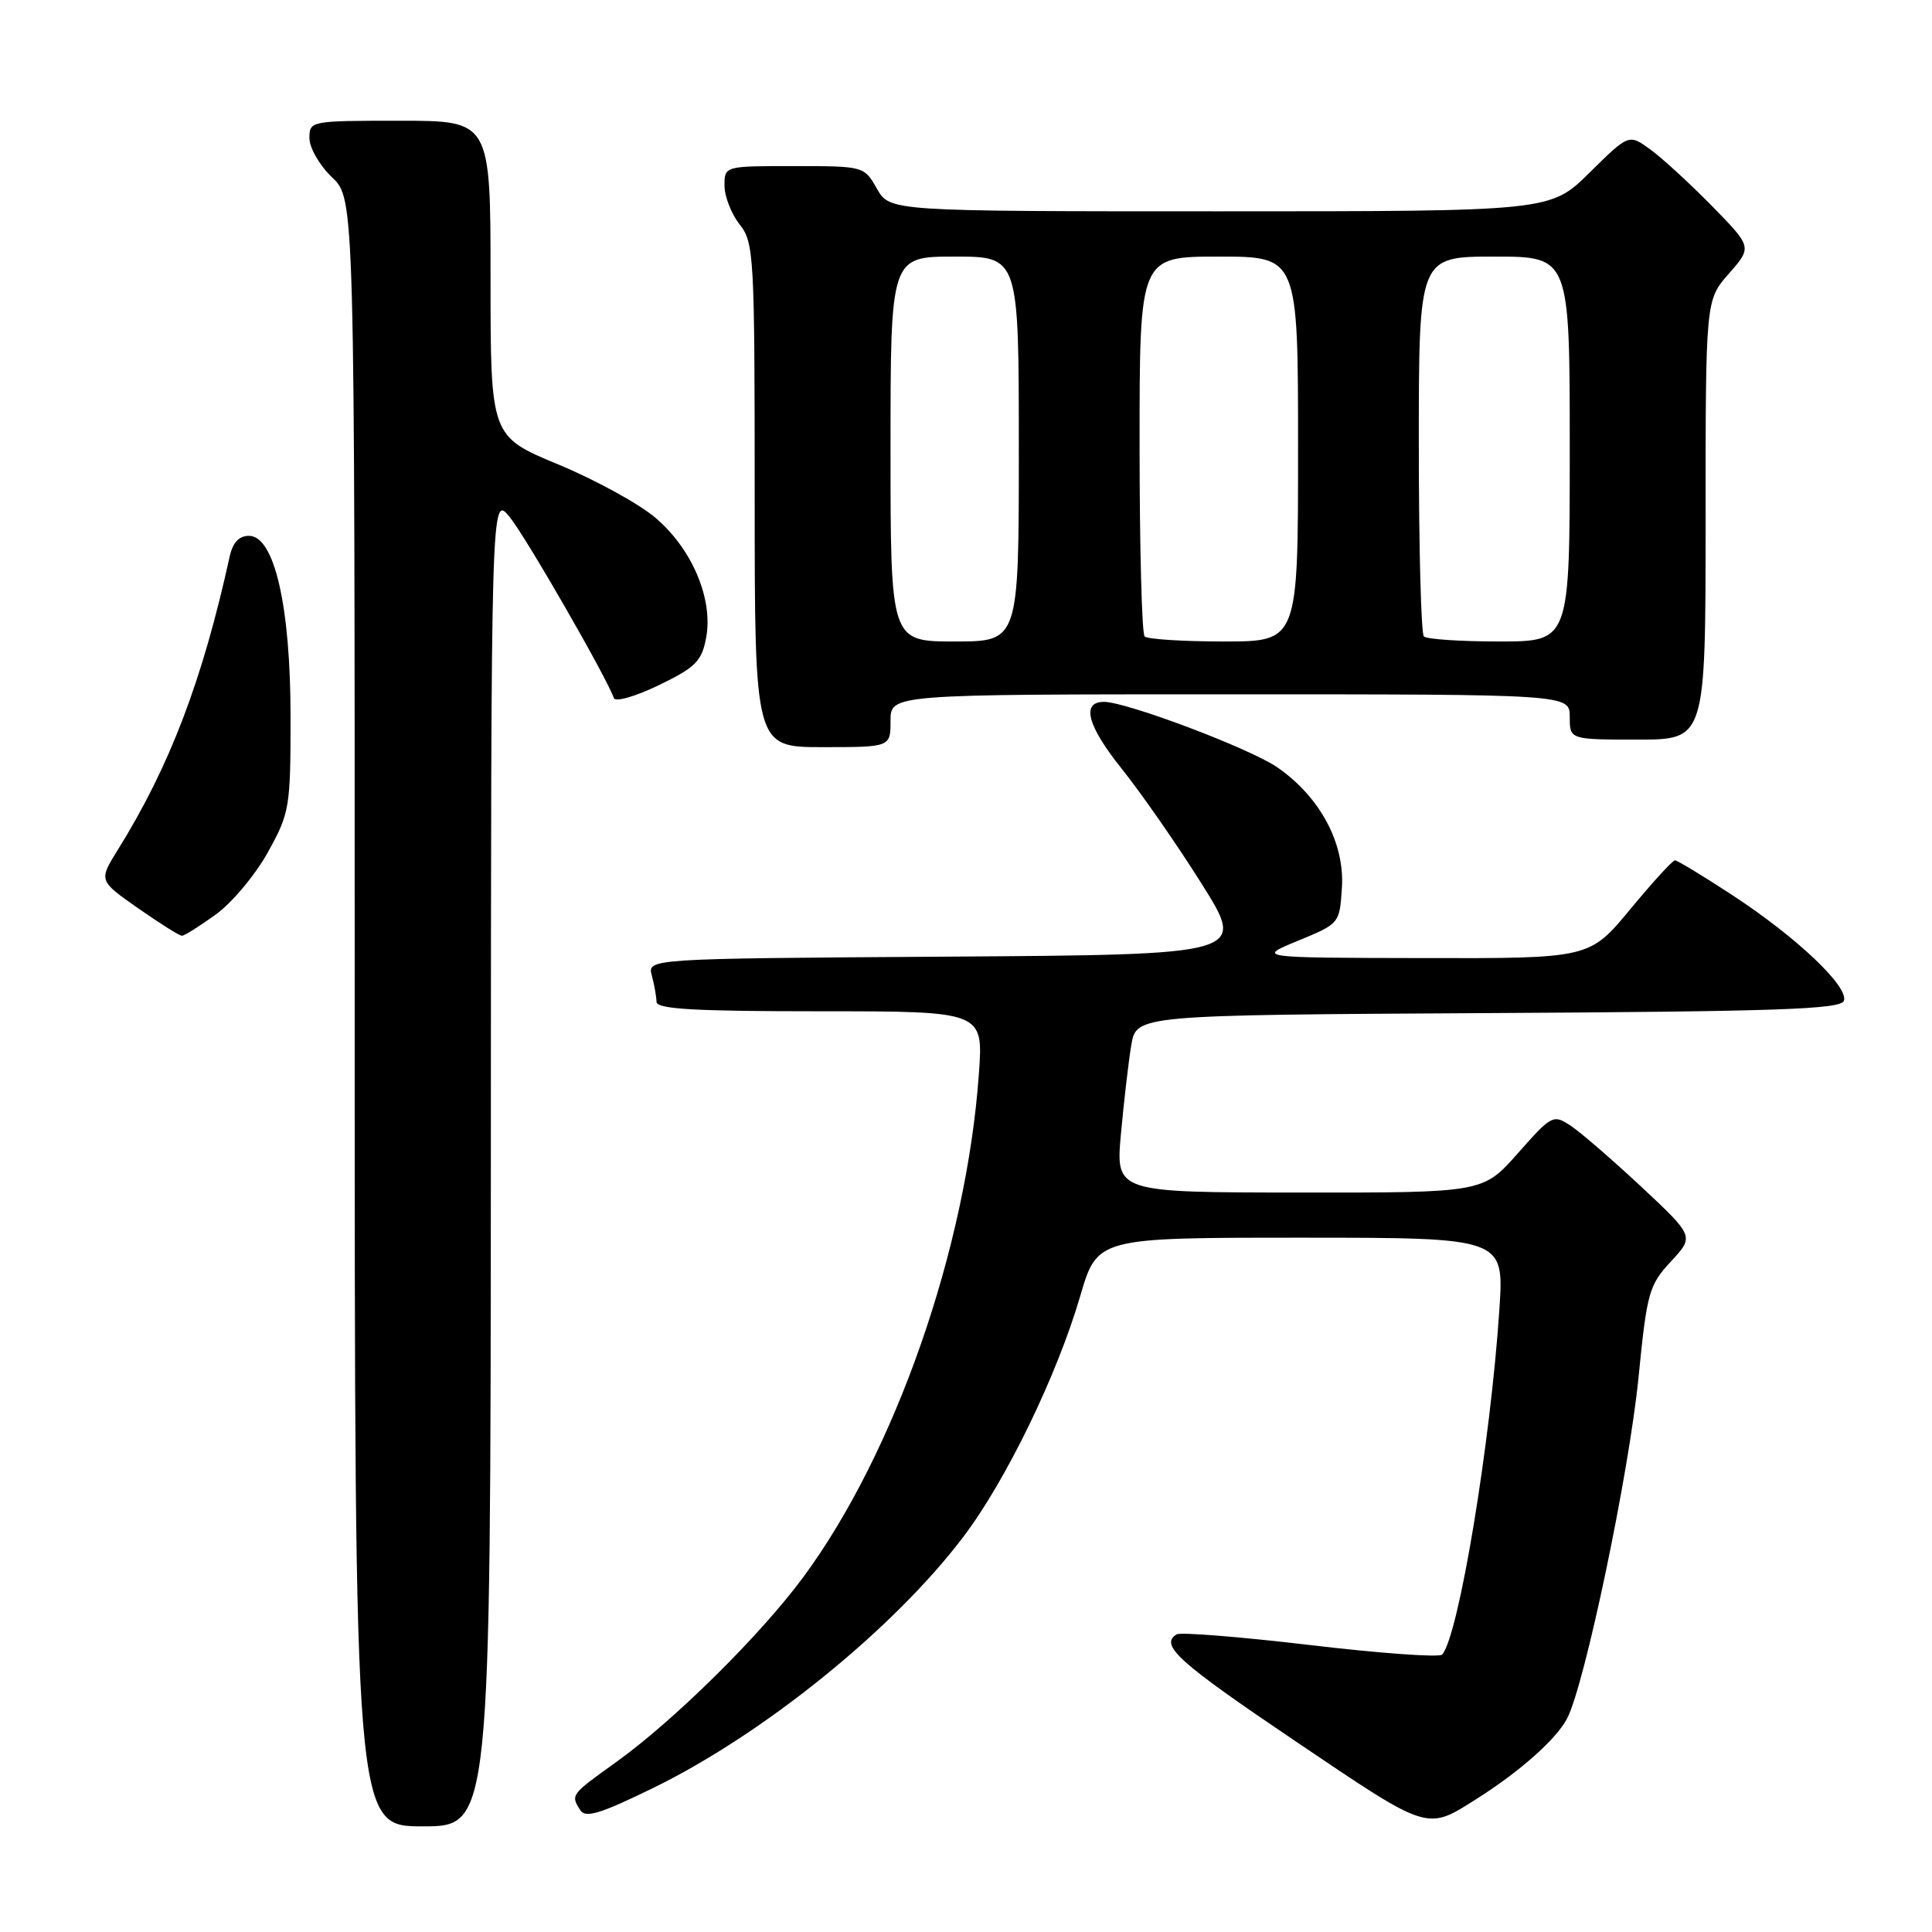 <?xml version="1.0" encoding="UTF-8" standalone="no"?>
<!DOCTYPE svg PUBLIC "-//W3C//DTD SVG 1.1//EN" "http://www.w3.org/Graphics/SVG/1.1/DTD/svg11.dtd" >
<svg xmlns="http://www.w3.org/2000/svg" xmlns:xlink="http://www.w3.org/1999/xlink" version="1.1" viewBox="0 0 256 256">
 <g >
 <path fill="currentColor"
d=" M 65.04 153.75 C 65.07 65.50 65.07 65.50 67.53 68.50 C 69.65 71.10 80.35 89.68 81.34 92.50 C 81.54 93.05 84.19 92.29 87.30 90.79 C 92.19 88.42 92.98 87.62 93.57 84.49 C 94.52 79.41 91.73 72.78 86.89 68.64 C 84.72 66.78 78.91 63.59 73.97 61.54 C 65.00 57.82 65.00 57.82 65.00 36.91 C 65.00 16.00 65.00 16.00 53.00 16.00 C 41.13 16.00 41.00 16.02 41.00 18.31 C 41.00 19.59 42.35 21.92 44.00 23.50 C 47.00 26.37 47.00 26.37 47.00 134.19 C 47.00 242.00 47.00 242.00 56.00 242.00 C 65.00 242.00 65.00 242.00 65.04 153.75 Z  M 195.74 238.31 C 201.44 234.70 206.25 230.41 207.65 227.71 C 210.01 223.14 215.84 195.29 217.12 182.45 C 218.23 171.24 218.50 170.29 221.40 167.16 C 224.50 163.82 224.50 163.82 217.50 157.27 C 213.65 153.68 209.43 150.03 208.12 149.16 C 205.80 147.64 205.61 147.74 201.12 152.82 C 196.50 158.04 196.50 158.04 172.16 158.02 C 147.83 158.00 147.83 158.00 148.53 150.25 C 148.92 145.99 149.53 140.70 149.90 138.50 C 150.56 134.50 150.56 134.50 197.17 134.24 C 235.40 134.03 243.89 133.74 244.32 132.62 C 245.02 130.77 238.04 124.16 229.50 118.58 C 225.65 116.06 222.25 114.00 221.94 114.00 C 221.63 114.00 218.96 116.92 216.00 120.50 C 210.62 127.00 210.62 127.00 188.56 126.95 C 166.50 126.91 166.50 126.91 172.00 124.65 C 177.49 122.39 177.50 122.38 177.81 117.63 C 178.19 111.71 174.91 105.60 169.27 101.69 C 165.67 99.19 149.28 93.00 146.28 93.00 C 143.24 93.00 144.07 96.15 148.59 101.81 C 151.21 105.08 156.00 111.97 159.24 117.13 C 165.13 126.50 165.13 126.50 125.45 126.76 C 85.77 127.02 85.77 127.02 86.37 129.26 C 86.70 130.49 86.98 132.06 86.99 132.75 C 87.00 133.71 92.00 134.00 108.65 134.00 C 130.30 134.00 130.30 134.00 129.71 142.25 C 128.08 165.33 118.62 192.46 106.46 208.95 C 100.79 216.65 89.30 228.00 81.60 233.52 C 75.62 237.80 75.60 237.83 76.89 239.86 C 77.58 240.94 79.54 240.34 86.54 236.92 C 101.22 229.75 118.40 215.85 127.64 203.65 C 133.29 196.20 140.05 182.27 143.13 171.75 C 145.40 164.00 145.40 164.00 172.35 164.00 C 199.30 164.00 199.30 164.00 198.68 173.45 C 197.51 191.20 193.27 216.83 191.09 219.24 C 190.73 219.64 182.86 219.08 173.62 217.98 C 164.38 216.89 156.41 216.25 155.91 216.56 C 153.61 217.98 156.13 220.24 171.61 230.69 C 189.51 242.77 188.97 242.60 195.74 238.31 Z  M 28.60 121.17 C 30.74 119.62 33.85 115.91 35.50 112.92 C 38.38 107.71 38.50 107.02 38.50 95.00 C 38.50 80.32 36.36 71.00 32.99 71.00 C 31.67 71.00 30.84 71.89 30.43 73.75 C 26.83 90.16 22.47 101.59 15.62 112.59 C 13.07 116.69 13.07 116.69 18.29 120.34 C 21.15 122.34 23.77 123.99 24.10 123.99 C 24.43 124.00 26.45 122.73 28.60 121.17 Z  M 118.00 95.50 C 118.00 92.00 118.00 92.00 163.00 92.00 C 208.00 92.00 208.00 92.00 208.00 95.00 C 208.00 98.00 208.00 98.00 217.00 98.00 C 226.00 98.00 226.00 98.00 226.00 68.88 C 226.00 39.76 226.00 39.76 229.09 36.25 C 232.17 32.74 232.17 32.74 226.84 27.29 C 223.90 24.30 220.22 20.92 218.66 19.79 C 215.83 17.74 215.83 17.74 210.63 22.87 C 205.44 28.00 205.44 28.00 161.67 28.00 C 117.91 28.00 117.91 28.00 116.20 25.01 C 114.50 22.02 114.47 22.01 105.25 22.01 C 96.00 22.00 96.00 22.00 96.00 24.59 C 96.00 26.02 96.90 28.33 98.00 29.73 C 99.91 32.15 100.00 33.78 100.00 65.63 C 100.00 99.00 100.00 99.00 109.00 99.00 C 118.00 99.00 118.00 99.00 118.00 95.50 Z  M 118.00 59.50 C 118.00 34.00 118.00 34.00 126.50 34.00 C 135.00 34.00 135.00 34.00 135.00 59.50 C 135.00 85.00 135.00 85.00 126.50 85.00 C 118.00 85.00 118.00 85.00 118.00 59.50 Z  M 151.67 84.33 C 151.30 83.97 151.00 72.49 151.00 58.83 C 151.00 34.00 151.00 34.00 161.50 34.00 C 172.00 34.00 172.00 34.00 172.00 59.50 C 172.00 85.00 172.00 85.00 162.17 85.00 C 156.76 85.00 152.03 84.70 151.67 84.33 Z  M 188.67 84.33 C 188.30 83.97 188.00 72.49 188.00 58.83 C 188.00 34.00 188.00 34.00 198.00 34.00 C 208.00 34.00 208.00 34.00 208.00 59.50 C 208.00 85.00 208.00 85.00 198.67 85.00 C 193.53 85.00 189.03 84.70 188.67 84.33 Z "/>
</g>
</svg>